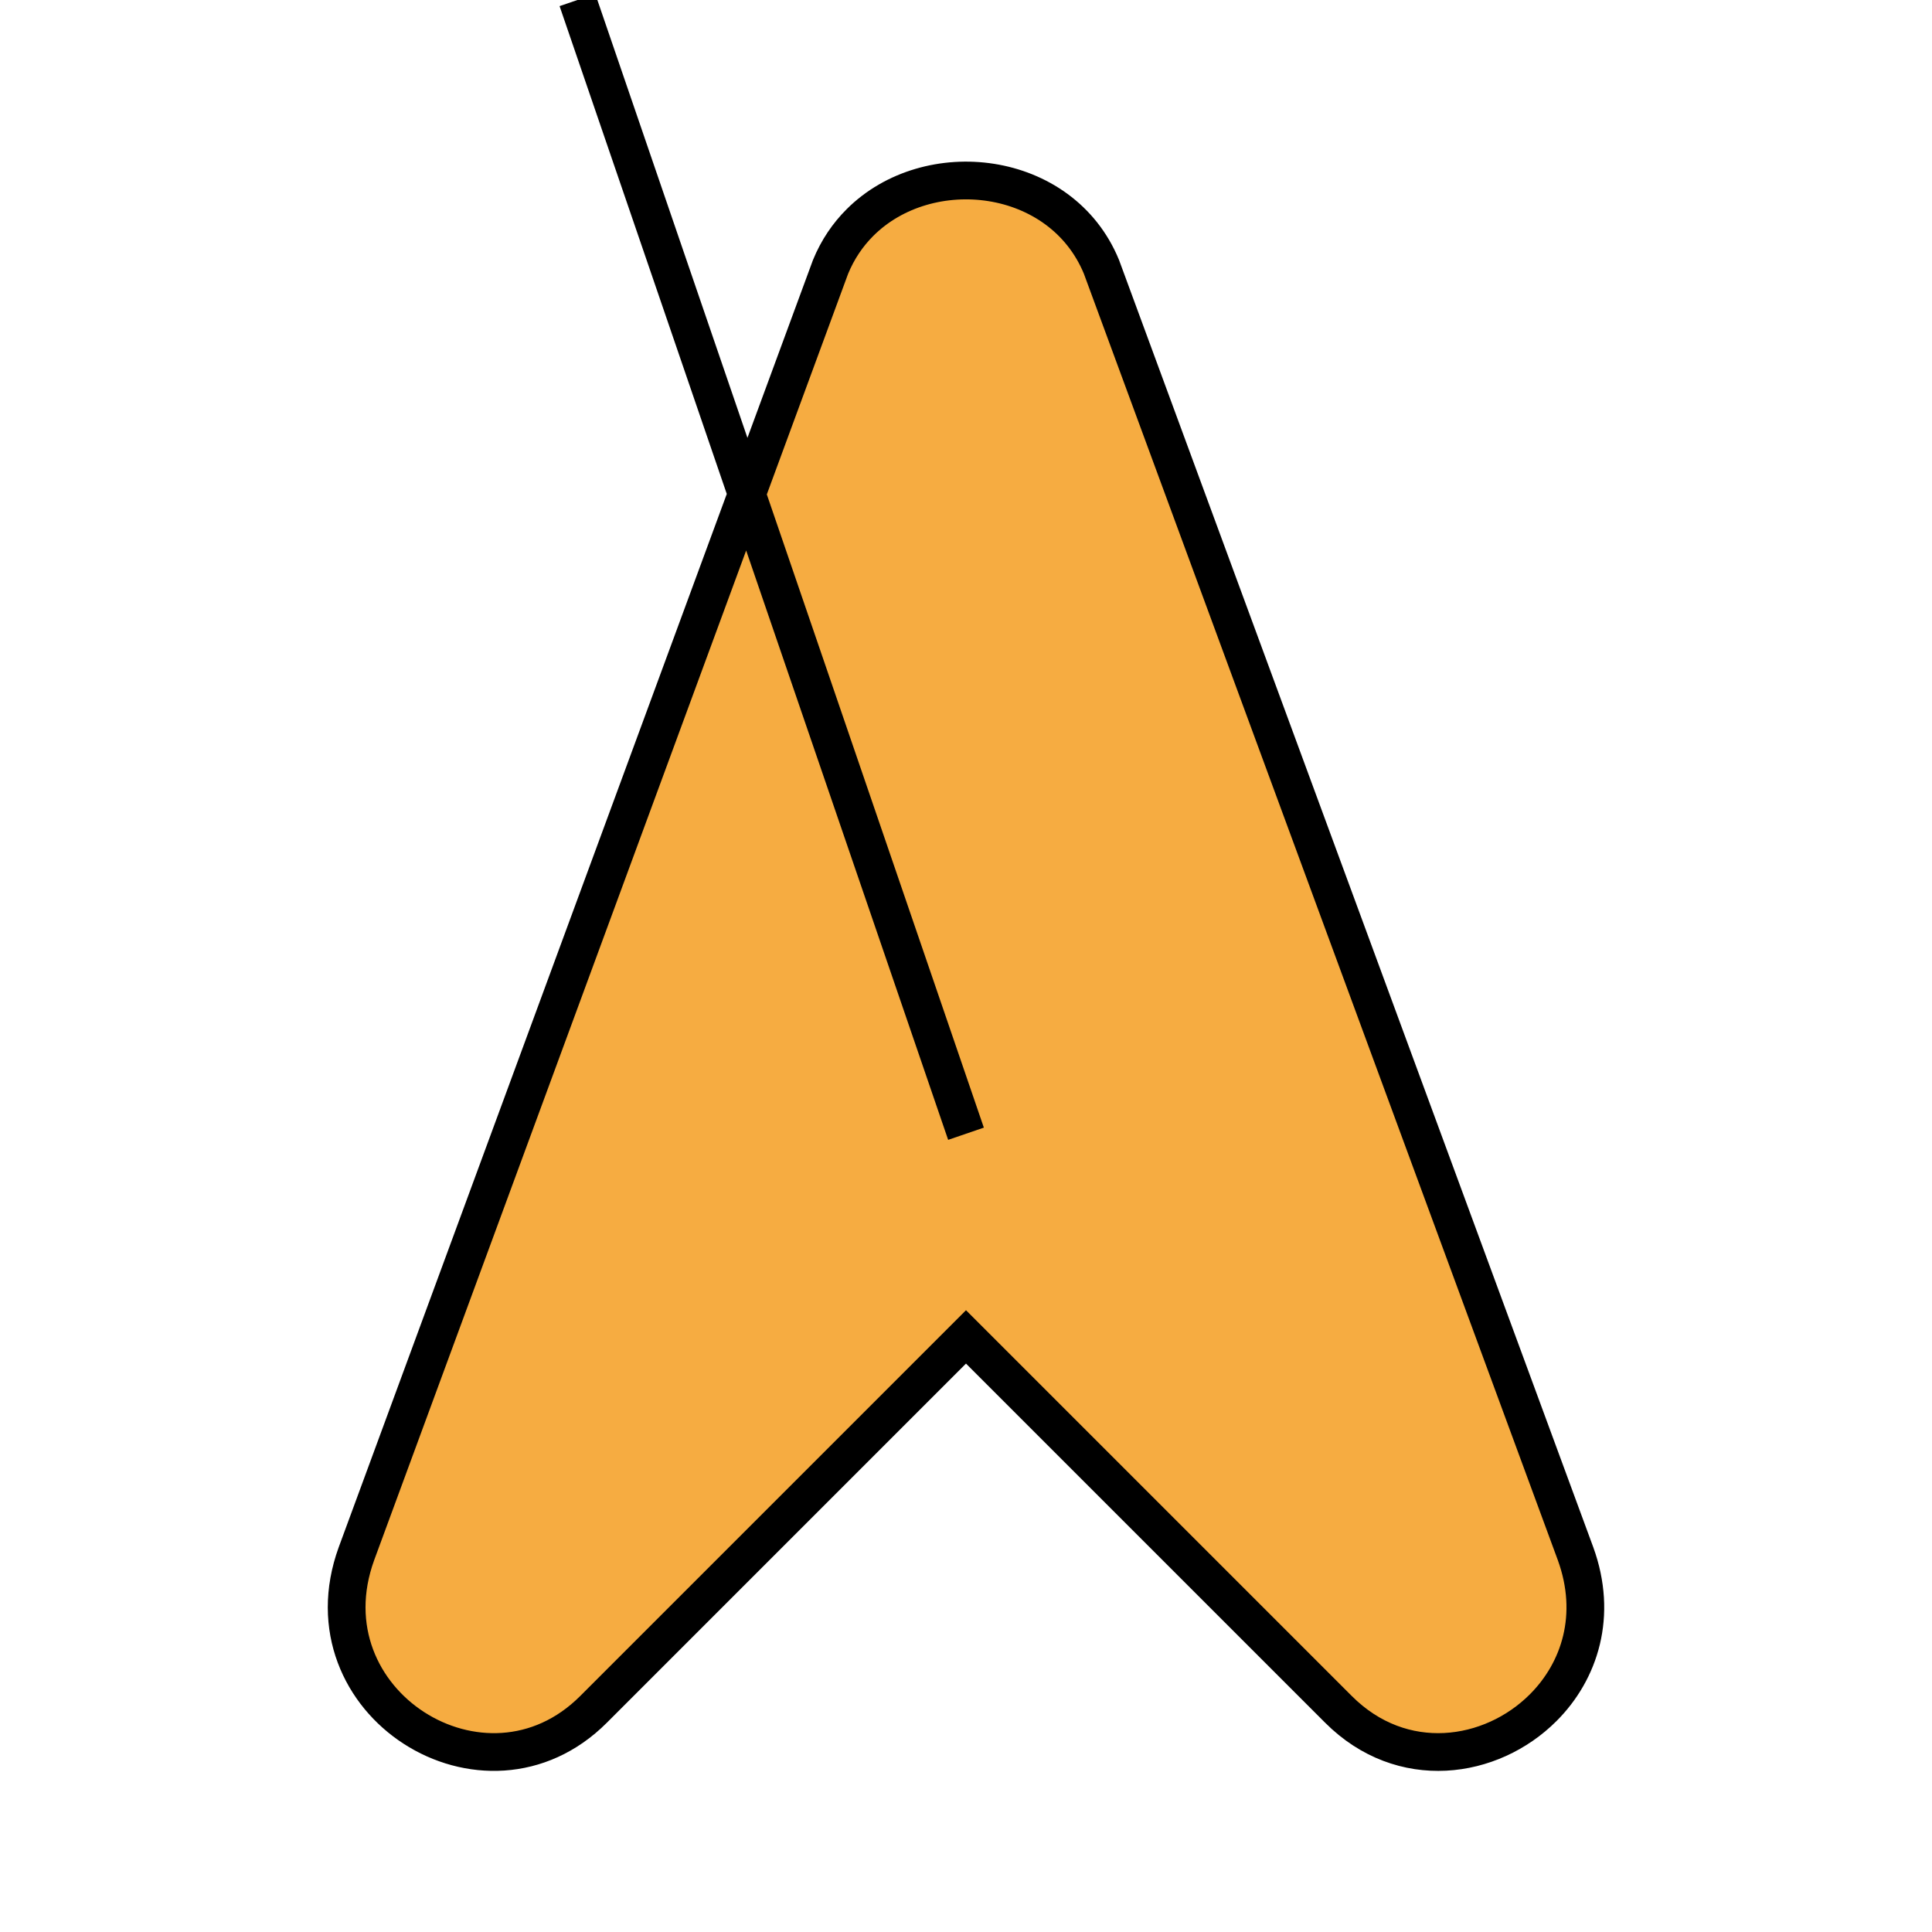 <svg xmlns="http://www.w3.org/2000/svg" viewBox="0 0 512 512" style="background-color: rgba(255, 255, 255, 0.8); border-radius: 50%; border: 2px solid #FFFFFF; box-shadow: 0px 0px 10px rgba(0, 0, 0, 0.5);">
  <path fill-opacity="1" stroke="#000000" stroke-width="10" xmlns="http://www.w3.org/2000/svg" fill="#F6AC41" d="M227.885 58.993c-3.216 3.216-5.887 7.121-7.783 11.734L94.467 411.727c-14.355 39.484 34.102 69.995 62.817 41.28l98.715-98.715 98.715 98.715c16.841 16.841 40.483 13.311 54.248-.455 9.708-9.708 14.506-24.495 8.569-40.825l-125.635-341.012C281.225 44.812 245.978 40.901 227.885 58.993zM256 300.453L153.024"/>
</svg>
